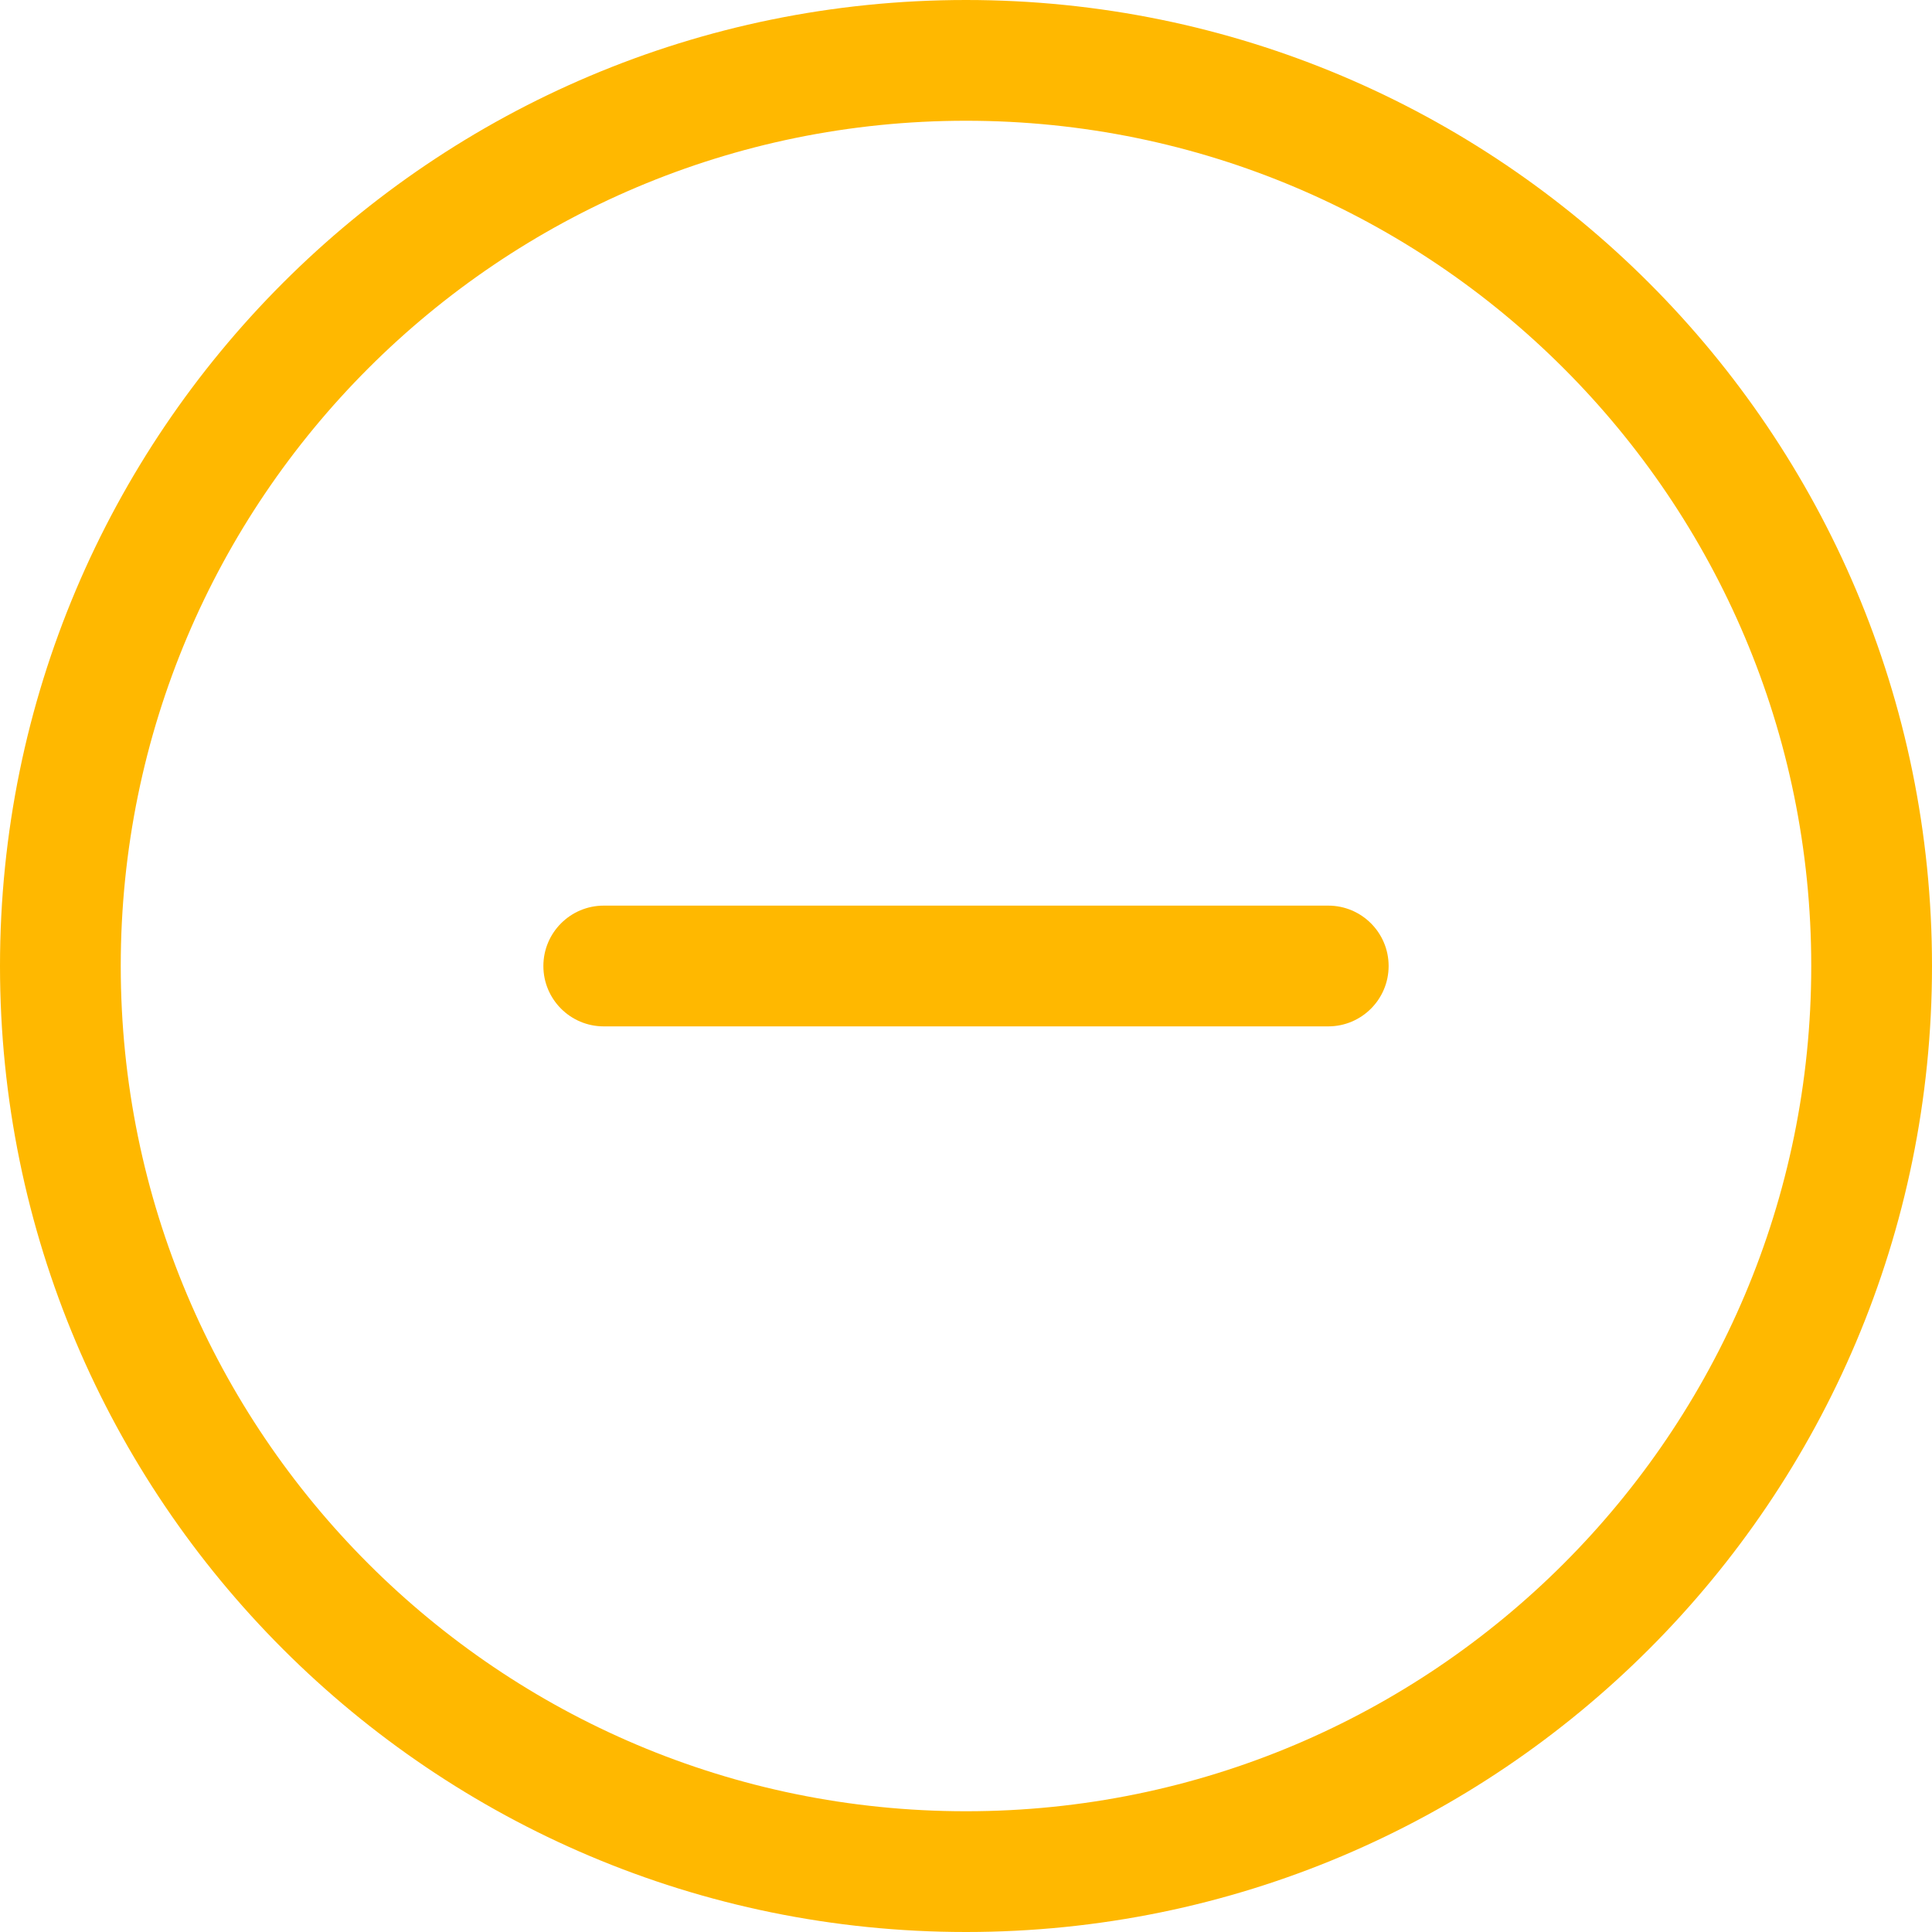 <svg width="36" height="36" viewBox="0 0 36 36" fill="none" xmlns="http://www.w3.org/2000/svg">
<path d="M18 0C8.058 0 0 8.058 0 18C0 27.942 8.058 36 18 36C27.942 36 36 27.941 36 18C36 8.06 27.942 0 18 0ZM18 33.75C9.301 33.75 2.25 26.698 2.25 18C2.25 9.301 9.301 2.25 18 2.25C26.698 2.25 33.75 9.301 33.75 18C33.75 26.698 26.698 33.75 18 33.75ZM24.75 16.875H11.25C10.629 16.875 10.125 17.379 10.125 18C10.125 18.621 10.629 19.125 11.25 19.125H24.75C25.371 19.125 25.875 18.621 25.875 18C25.875 17.379 25.371 16.875 24.75 16.875Z" fill="#FFB800"/>
</svg>
